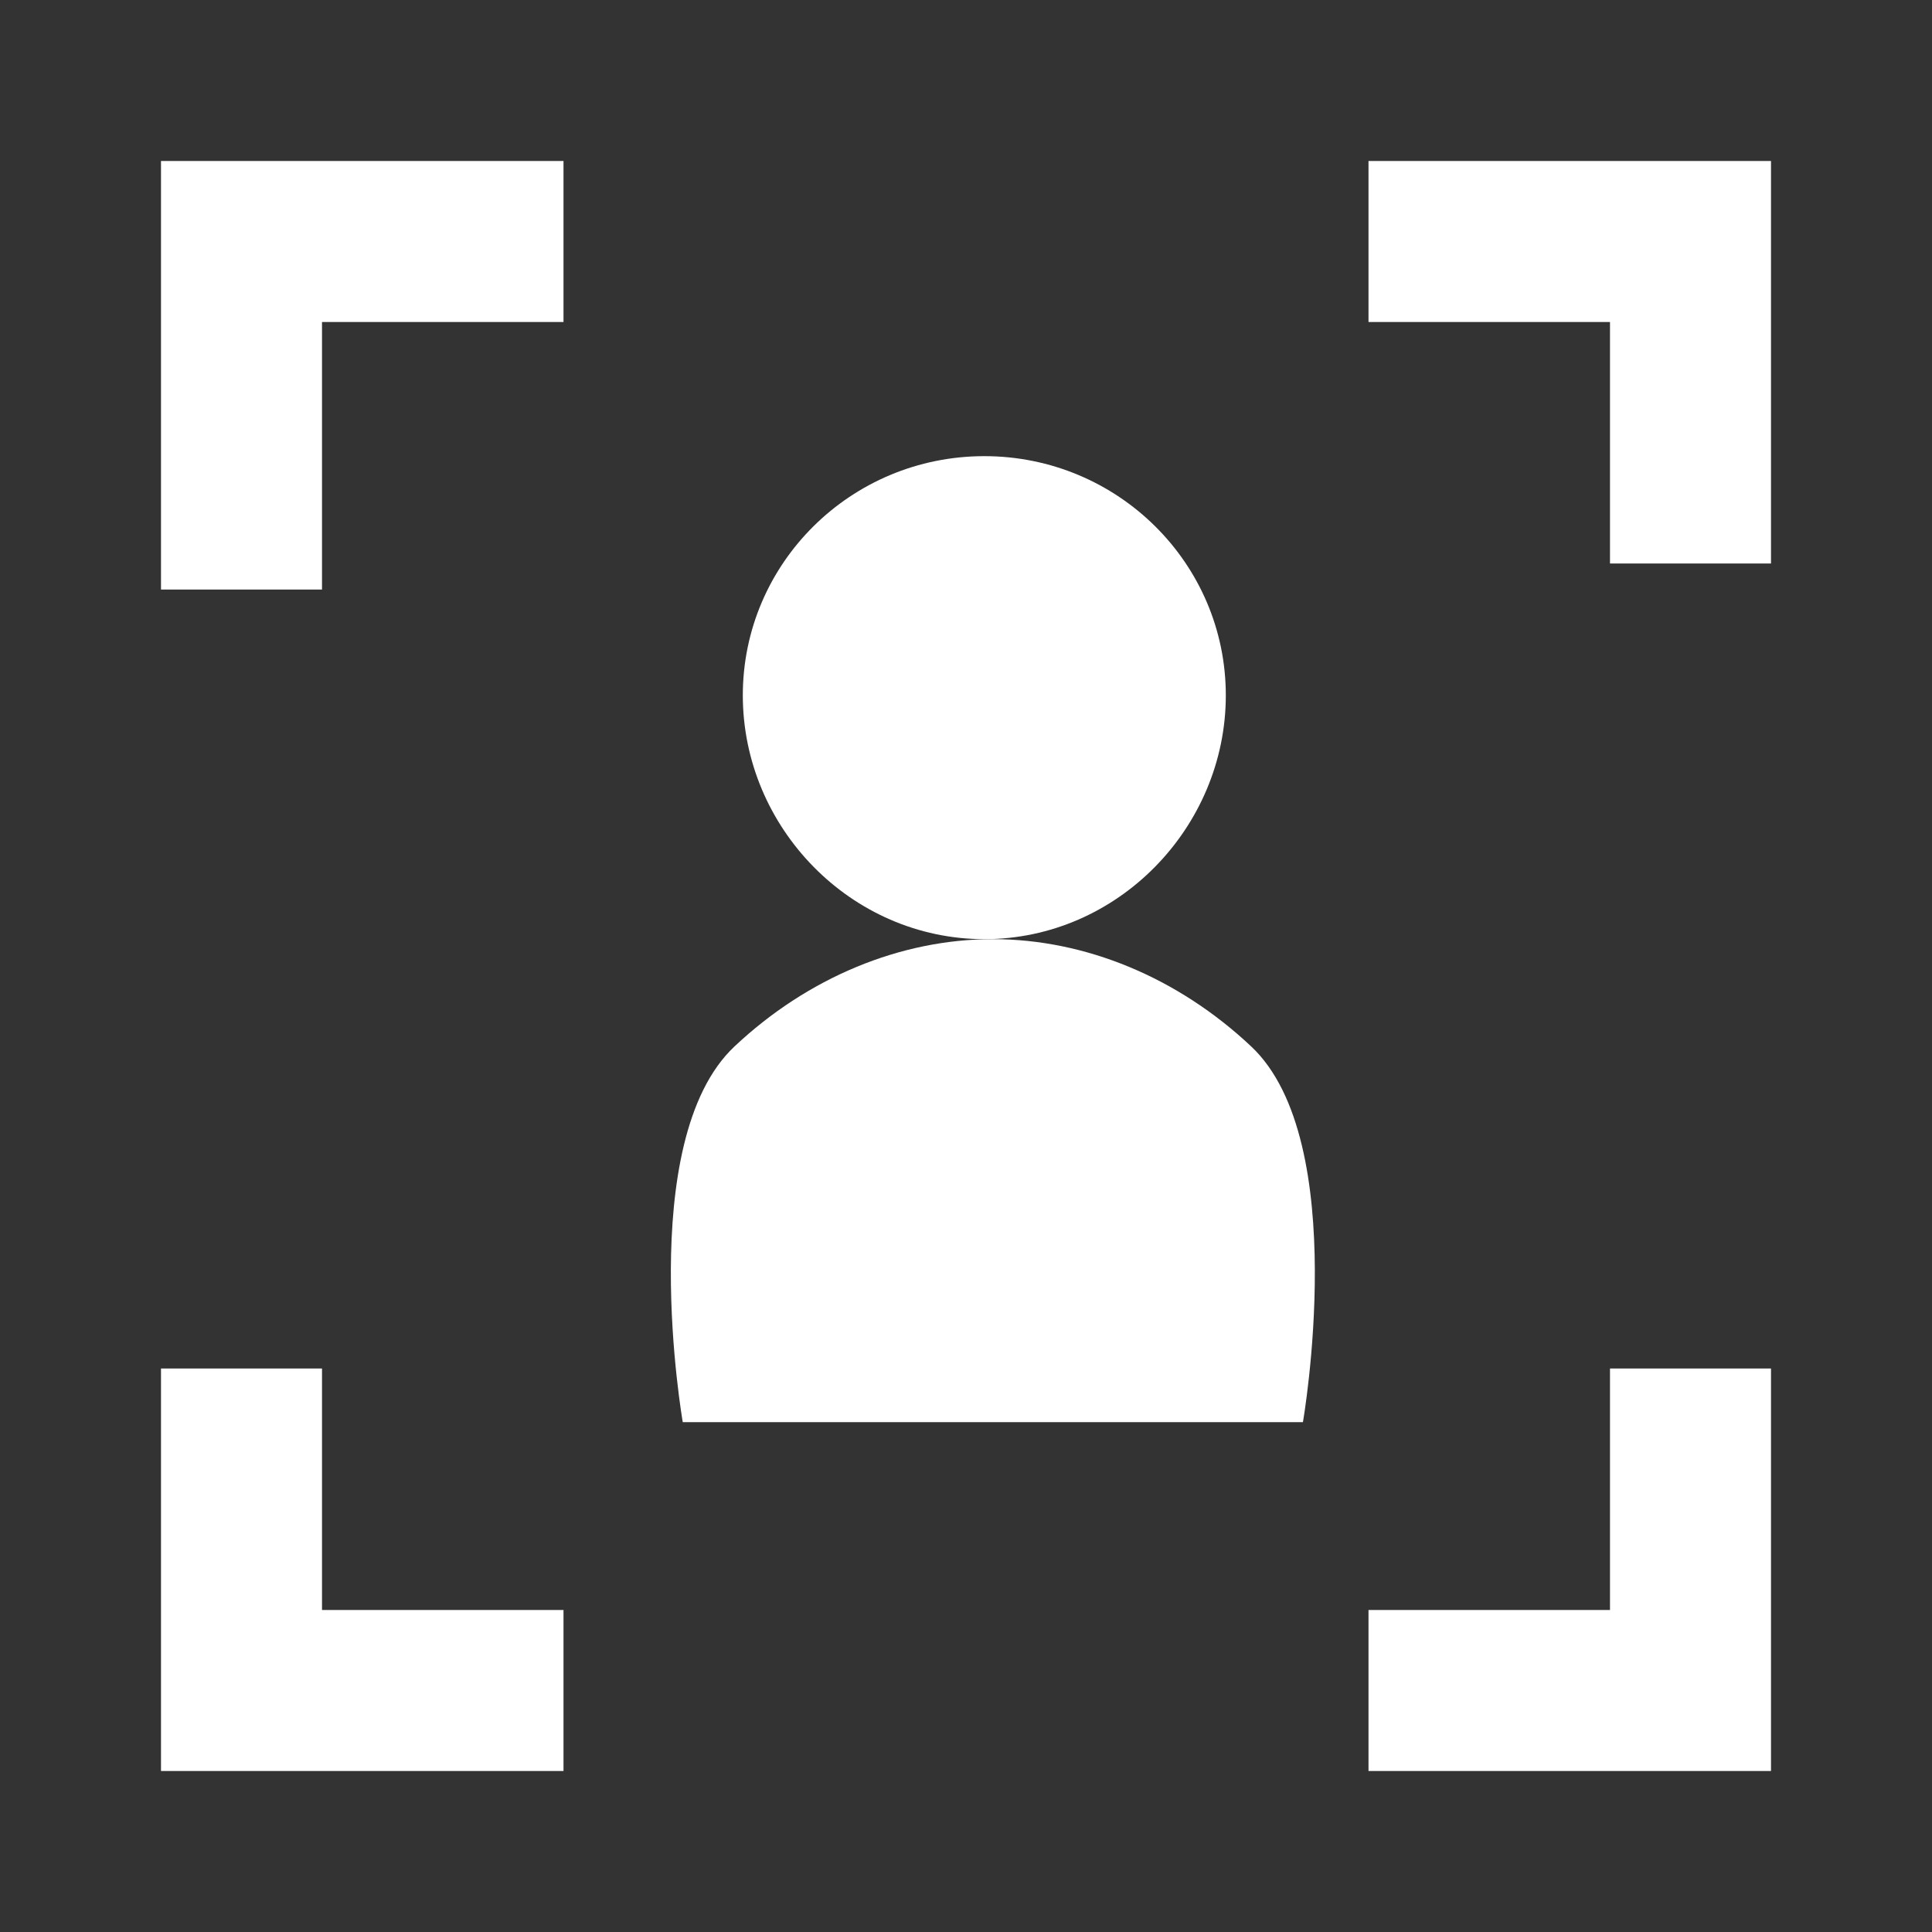 <svg width="48" height="48" viewBox="0 0 48 48" fill="none" xmlns="http://www.w3.org/2000/svg">
<rect x="0" y="0" width="48" height="48" fill="#333333" stroke="none"/>
<path d="M42 34V42H34" stroke="white" stroke-width="4"/>
<path d="M14 42L6 42L6 34" stroke="white" stroke-width="4"/>
<path d="M34 6L42 6L42 14" stroke="white" stroke-width="4"/>
<path d="M6 14.647V6H14" stroke="white" stroke-width="4"/>
<path d="M30.455 17.276C30.455 20.557 27.769 23.333 24.455 23.333C21.141 23.333 18.455 20.557 18.455 17.276C18.455 13.994 21.141 11.333 24.455 11.333C27.769 11.333 30.455 13.994 30.455 17.276Z" fill="white"/>
<path d="M18.247 26C20.067 24.287 22.367 23.333 24.667 23.333C26.967 23.333 29.267 24.287 31.087 26C33.588 28.353 32.371 35.333 32.371 35.333L16.963 35.333C16.963 35.333 15.746 28.353 18.247 26Z" fill="white"/>
</svg>

